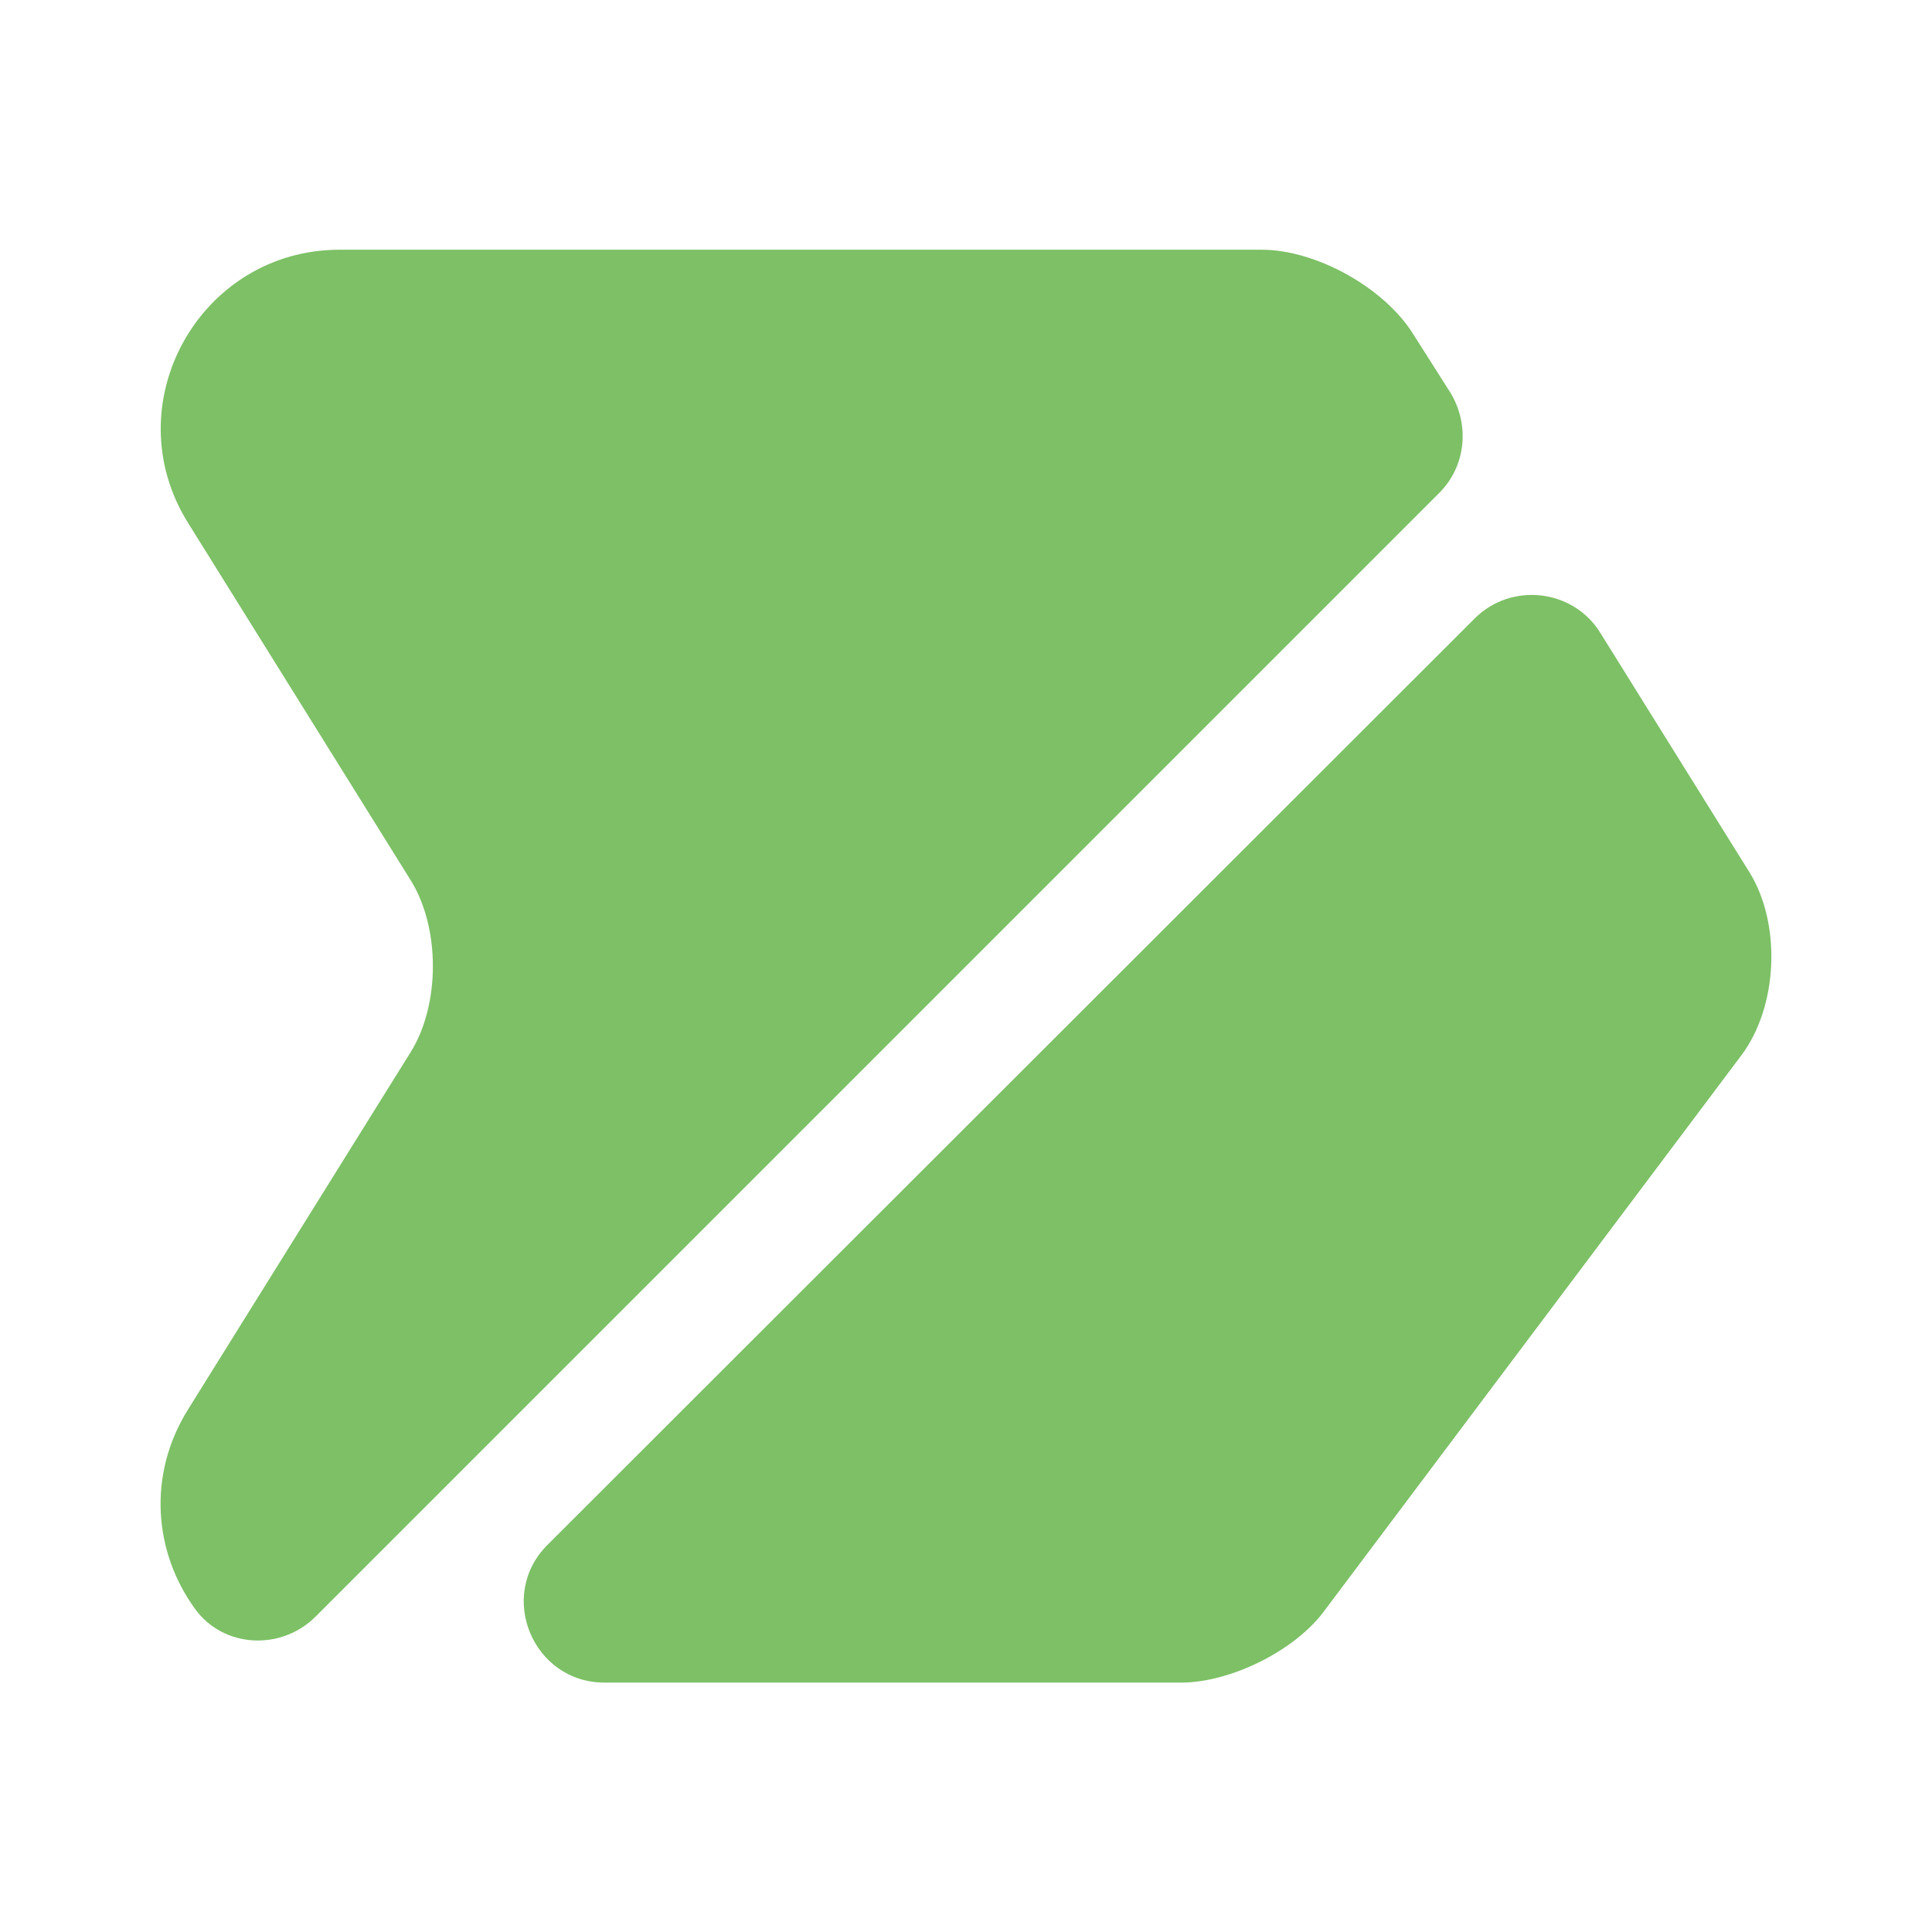 <svg width="12" height="12" viewBox="0 0 12 12" fill="none" xmlns="http://www.w3.org/2000/svg">
<path d="M8.94 3.061L1.96 10.041C1.745 10.256 1.385 10.236 1.21 9.991C0.96 9.646 0.91 9.166 1.17 8.751L2.55 6.536C2.735 6.241 2.735 5.761 2.55 5.466L1.17 3.251C0.705 2.511 1.24 1.551 2.11 1.551H7.835C8.175 1.551 8.595 1.786 8.775 2.071L9.01 2.441C9.13 2.641 9.105 2.896 8.94 3.061Z" fill="#7DC066"/>
<path d="M10.815 6.556L8.225 10.006C8.045 10.251 7.645 10.451 7.335 10.451H3.755C3.31 10.451 3.085 9.911 3.4 9.596L9.16 3.841C9.385 3.616 9.77 3.656 9.94 3.931L10.865 5.416C11.065 5.736 11.045 6.251 10.815 6.556Z" fill="#7DC066"/>
</svg>
